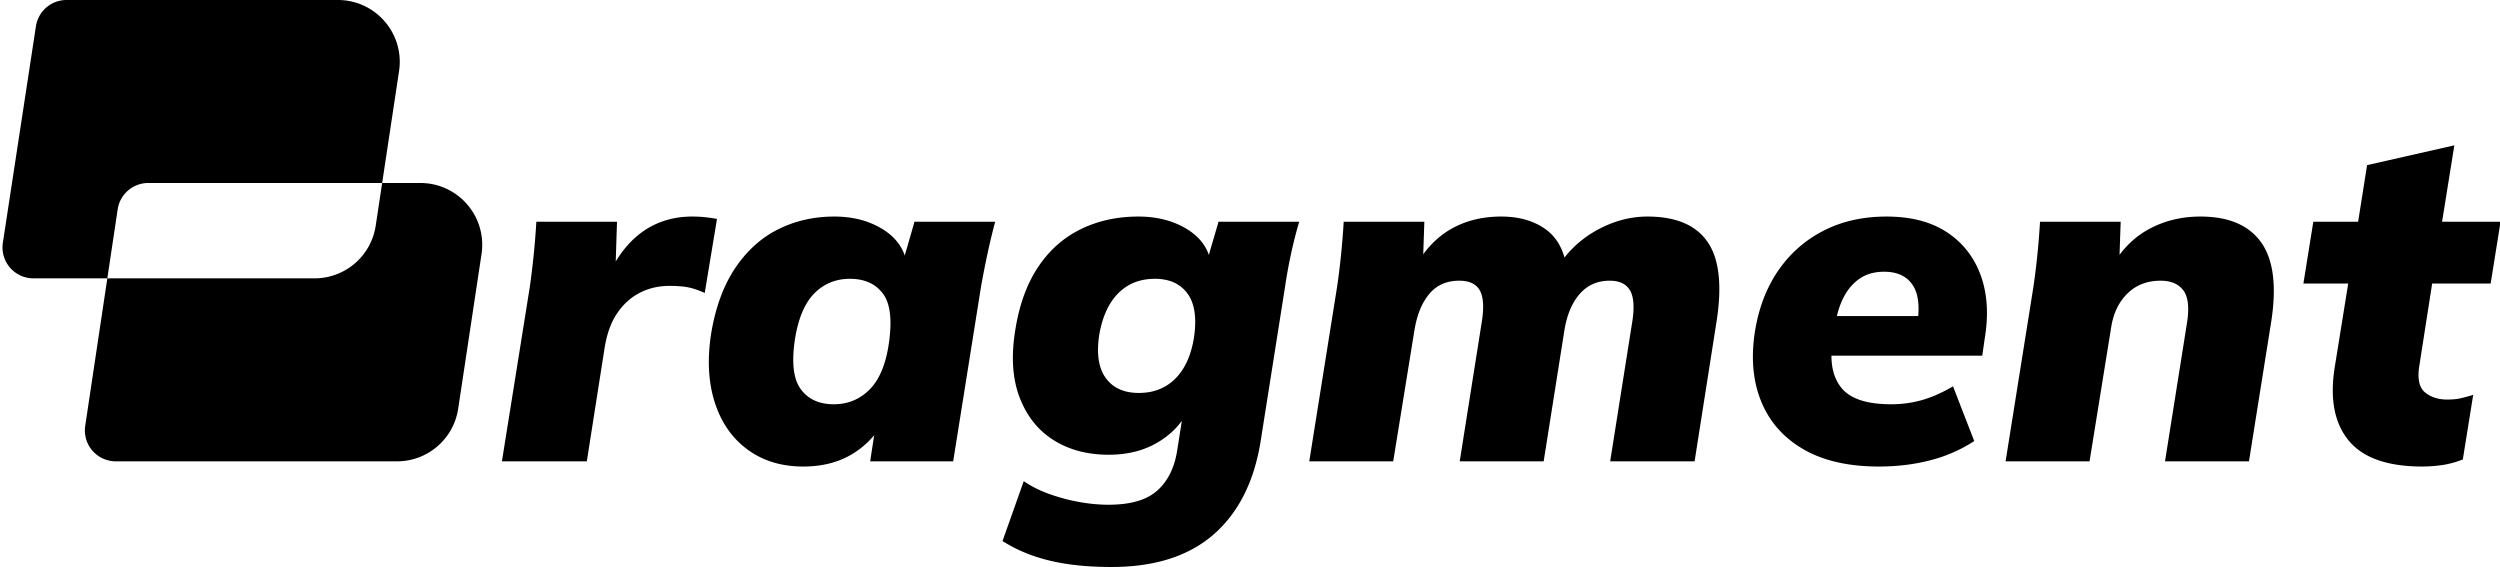 <svg viewBox="0 0 970 220" xmlns="http://www.w3.org/2000/svg"><path d="M441.682 84.023c7.198 0 13.42 1.586 18.666 4.758l.41.253c4.053 2.547 6.775 5.74 8.167 9.58l.1.291 3.767-12.869h31.293l-.45 1.558a174.087 174.087 0 0 0-2.752 11.069 197.222 197.222 0 0 0-2.288 12.627l-9.516 60.207-.126.753c-2.633 15.249-8.691 26.984-18.174 35.207-9.638 8.357-22.814 12.535-39.528 12.535-9.15 0-17.14-.823-23.973-2.47-6.832-1.647-12.932-4.179-18.3-7.595l8.235-23.241.568.386c2.676 1.784 5.75 3.302 9.223 4.555a72.966 72.966 0 0 0 11.529 3.111c3.965.732 7.838 1.098 11.62 1.098 8.418 0 14.671-1.8 18.758-5.399l.347-.312c3.887-3.579 6.364-8.568 7.43-14.968l1.873-11.906-.11.155c-2.261 3.13-5.259 5.826-8.991 8.091-5.429 3.294-11.865 4.941-19.307 4.941-8.296 0-15.463-1.921-21.502-5.764-6.039-3.844-10.431-9.456-13.176-16.837-2.745-7.38-3.203-16.317-1.373-26.809 1.586-9.394 4.545-17.294 8.876-23.699 4.331-6.404 9.821-11.223 16.47-14.456 6.649-3.234 14.06-4.85 22.234-4.85zm-117.966 0c7.198 0 13.42 1.617 18.666 4.85l.41.257c4.052 2.597 6.775 5.859 8.166 9.786l.079.233 3.789-13.113h31.293l-.542 2.08c-.89 3.473-1.715 6.989-2.478 10.547a353.344 353.344 0 0 0-2.47 12.627L369.832 179h-32.208l1.562-10.16-.365.439c-2.152 2.533-4.716 4.737-7.694 6.61-5.429 3.416-11.925 5.124-19.49 5.124-8.417 0-15.615-2.196-21.593-6.588-5.978-4.392-10.218-10.492-12.719-18.3-2.5-7.808-2.958-16.775-1.372-26.901 1.708-10.126 4.819-18.544 9.333-25.254 4.514-6.71 10.065-11.712 16.653-15.006 6.588-3.294 13.847-4.941 21.777-4.941zm408.25 0c9.517 0 17.355 2.044 23.516 6.13 6.161 4.087 10.523 9.7 13.085 16.837 2.562 7.136 3.05 15.341 1.464 24.613l-.915 6.405-58.515.001v.129c.028 5.234 1.385 9.43 4.072 12.588 3.477 4.088 9.852 6.131 19.124 6.131 4.148 0 8.143-.549 11.986-1.647 3.843-1.098 7.839-2.867 11.987-5.307l8.235 21.228-.687.44c-5.059 3.192-10.564 5.546-16.515 7.063-6.222 1.586-12.81 2.379-19.764 2.379-11.834 0-21.594-2.227-29.28-6.68-7.686-4.452-13.146-10.613-16.379-18.482-3.233-7.87-4.056-16.928-2.47-27.176 1.464-9.15 4.483-17.05 9.058-23.699 4.575-6.648 10.431-11.803 17.568-15.463 7.137-3.66 15.28-5.49 24.43-5.49zM952.282 56.39l-4.758 29.646h22.692l-3.843 23.973H943.68l-4.94 31.659-.069.423c-.746 4.895-.022 8.261 2.173 10.1 2.257 1.89 5.154 2.836 8.692 2.836 1.952 0 3.63-.152 5.033-.457 1.403-.305 3.08-.763 5.032-1.373l-4.026 25.071-.646.247c-2.577.961-5.076 1.611-7.497 1.949a54.969 54.969 0 0 1-7.595.549c-13.42 0-22.905-3.325-28.456-9.974-5.551-6.648-7.412-16.012-5.582-28.09l5.307-32.94h-17.385l3.843-23.973h17.385l3.477-21.96 33.855-7.686zM163.104 71c13.254 0 24 10.745 24 24a24 24 0 0 1-.27 3.584l-9.06 60C176 170.32 165.914 179 154.043 179H44.933c-6.627 0-12-5.373-12-12a12 12 0 0 1 .133-1.78L41.643 108h80.4c11.744 0 21.743-8.495 23.671-20.043l.06-.373L148.277 71h14.827zm105.39 13.023c1.952 0 3.721.092 5.307.275a68.62 68.62 0 0 1 4.392.64l-4.758 28.731-.519-.23c-2.229-.97-4.222-1.626-5.978-1.966-1.89-.366-4.3-.549-7.228-.549-4.148 0-7.96.884-11.437 2.653-3.477 1.77-6.436 4.454-8.876 8.052-2.44 3.6-4.087 8.327-4.941 14.183L227.685 179h-32.94l10.797-67.527.297-2.135a309.66 309.66 0 0 0 2.265-23.302h31.293l-.494 15.421.282-.46a44.007 44.007 0 0 1 2.5-3.615c3.476-4.514 7.472-7.869 11.986-10.065 4.514-2.196 9.455-3.294 14.823-3.294zm370.71 0c11.101 0 18.91 3.325 23.423 9.974 4.514 6.648 5.612 17.11 3.294 31.384L657.503 179h-32.757l8.601-54.351.075-.495c.76-5.236.43-9.066-.99-11.492-1.464-2.5-4.087-3.751-7.869-3.751-4.758 0-8.631 1.708-11.62 5.124-2.99 3.416-4.972 8.113-5.948 14.091L598.943 179H566.37l8.601-54.351.075-.495c.762-5.236.462-9.066-.898-11.492-1.403-2.5-4.057-3.751-7.96-3.751-4.88 0-8.754 1.708-11.621 5.124-2.867 3.416-4.789 8.113-5.765 14.091L540.566 179h-32.574l10.797-67.71.298-2.08c.483-3.473.902-6.989 1.258-10.547.427-4.27.762-8.479 1.006-12.627h31.293l-.43 12.621.219-.297c3.172-4.234 6.902-7.518 11.191-9.853 5.49-2.99 11.773-4.484 18.85-4.484 6.831 0 12.535 1.617 17.11 4.85l.331.24c3.393 2.512 5.757 6.09 7.093 10.73l.019.072.1-.128c3.417-4.291 7.552-7.777 12.404-10.457 6.405-3.538 12.962-5.307 19.672-5.307zm214.544 0c10.98 0 18.849 3.355 23.607 10.065 4.758 6.71 6.039 17.019 3.843 30.927L872.597 179h-32.574l8.6-54.168.07-.487c.754-5.48.212-9.404-1.625-11.774-1.89-2.44-4.788-3.66-8.692-3.66-5.246 0-9.547 1.647-12.902 4.941-3.355 3.294-5.46 7.625-6.313 12.993L810.743 179h-32.574l10.797-67.71.297-2.08c.483-3.473.902-6.989 1.258-10.547.427-4.27.763-8.479 1.007-12.627h31.293l-.439 12.84.171-.229c3.25-4.296 7.183-7.646 11.797-10.049 5.856-3.05 12.322-4.575 19.398-4.575zm-523.993 24.156c-5.368 0-9.913 1.83-13.634 5.49-3.72 3.66-6.252 9.455-7.594 17.385-1.464 9.272-.763 15.89 2.104 19.856 2.867 3.965 7.168 5.947 12.902 5.947 5.368 0 9.943-1.86 13.725-5.582 3.782-3.72 6.283-9.485 7.503-17.293 1.464-9.394.762-16.043-2.105-19.947s-7.167-5.856-12.901-5.856zm118.332 0c-5.734 0-10.461 1.86-14.182 5.581s-6.192 9.12-7.412 16.196c-1.098 7.32-.244 12.901 2.562 16.745 2.806 3.843 7.076 5.764 12.81 5.764 5.734 0 10.462-1.86 14.183-5.582 3.721-3.72 6.13-9.058 7.228-16.012 1.098-7.564.244-13.237-2.562-17.019-2.806-3.782-7.015-5.673-12.627-5.673zm282.965-2.745c-3.66 0-6.771.854-9.333 2.562-2.562 1.708-4.636 4.056-6.222 7.046l-.275.531c-1.08 2.143-1.915 4.483-2.508 7.021l-.009.042h31.56l.016-.192c.413-5.217-.337-9.21-2.25-11.978-2.317-3.354-5.977-5.032-10.98-5.032zM131.104 0c13.254 0 24 10.745 24 24a24 24 0 0 1-.27 3.584L148.277 71H57.526a12 12 0 0 0-11.82 9.924l-.048.297L41.643 108h-28.67c-6.628 0-12-5.373-12-12a12 12 0 0 1 .137-1.812l12.83-84A12 12 0 0 1 25.804 0h105.3z" /></svg>